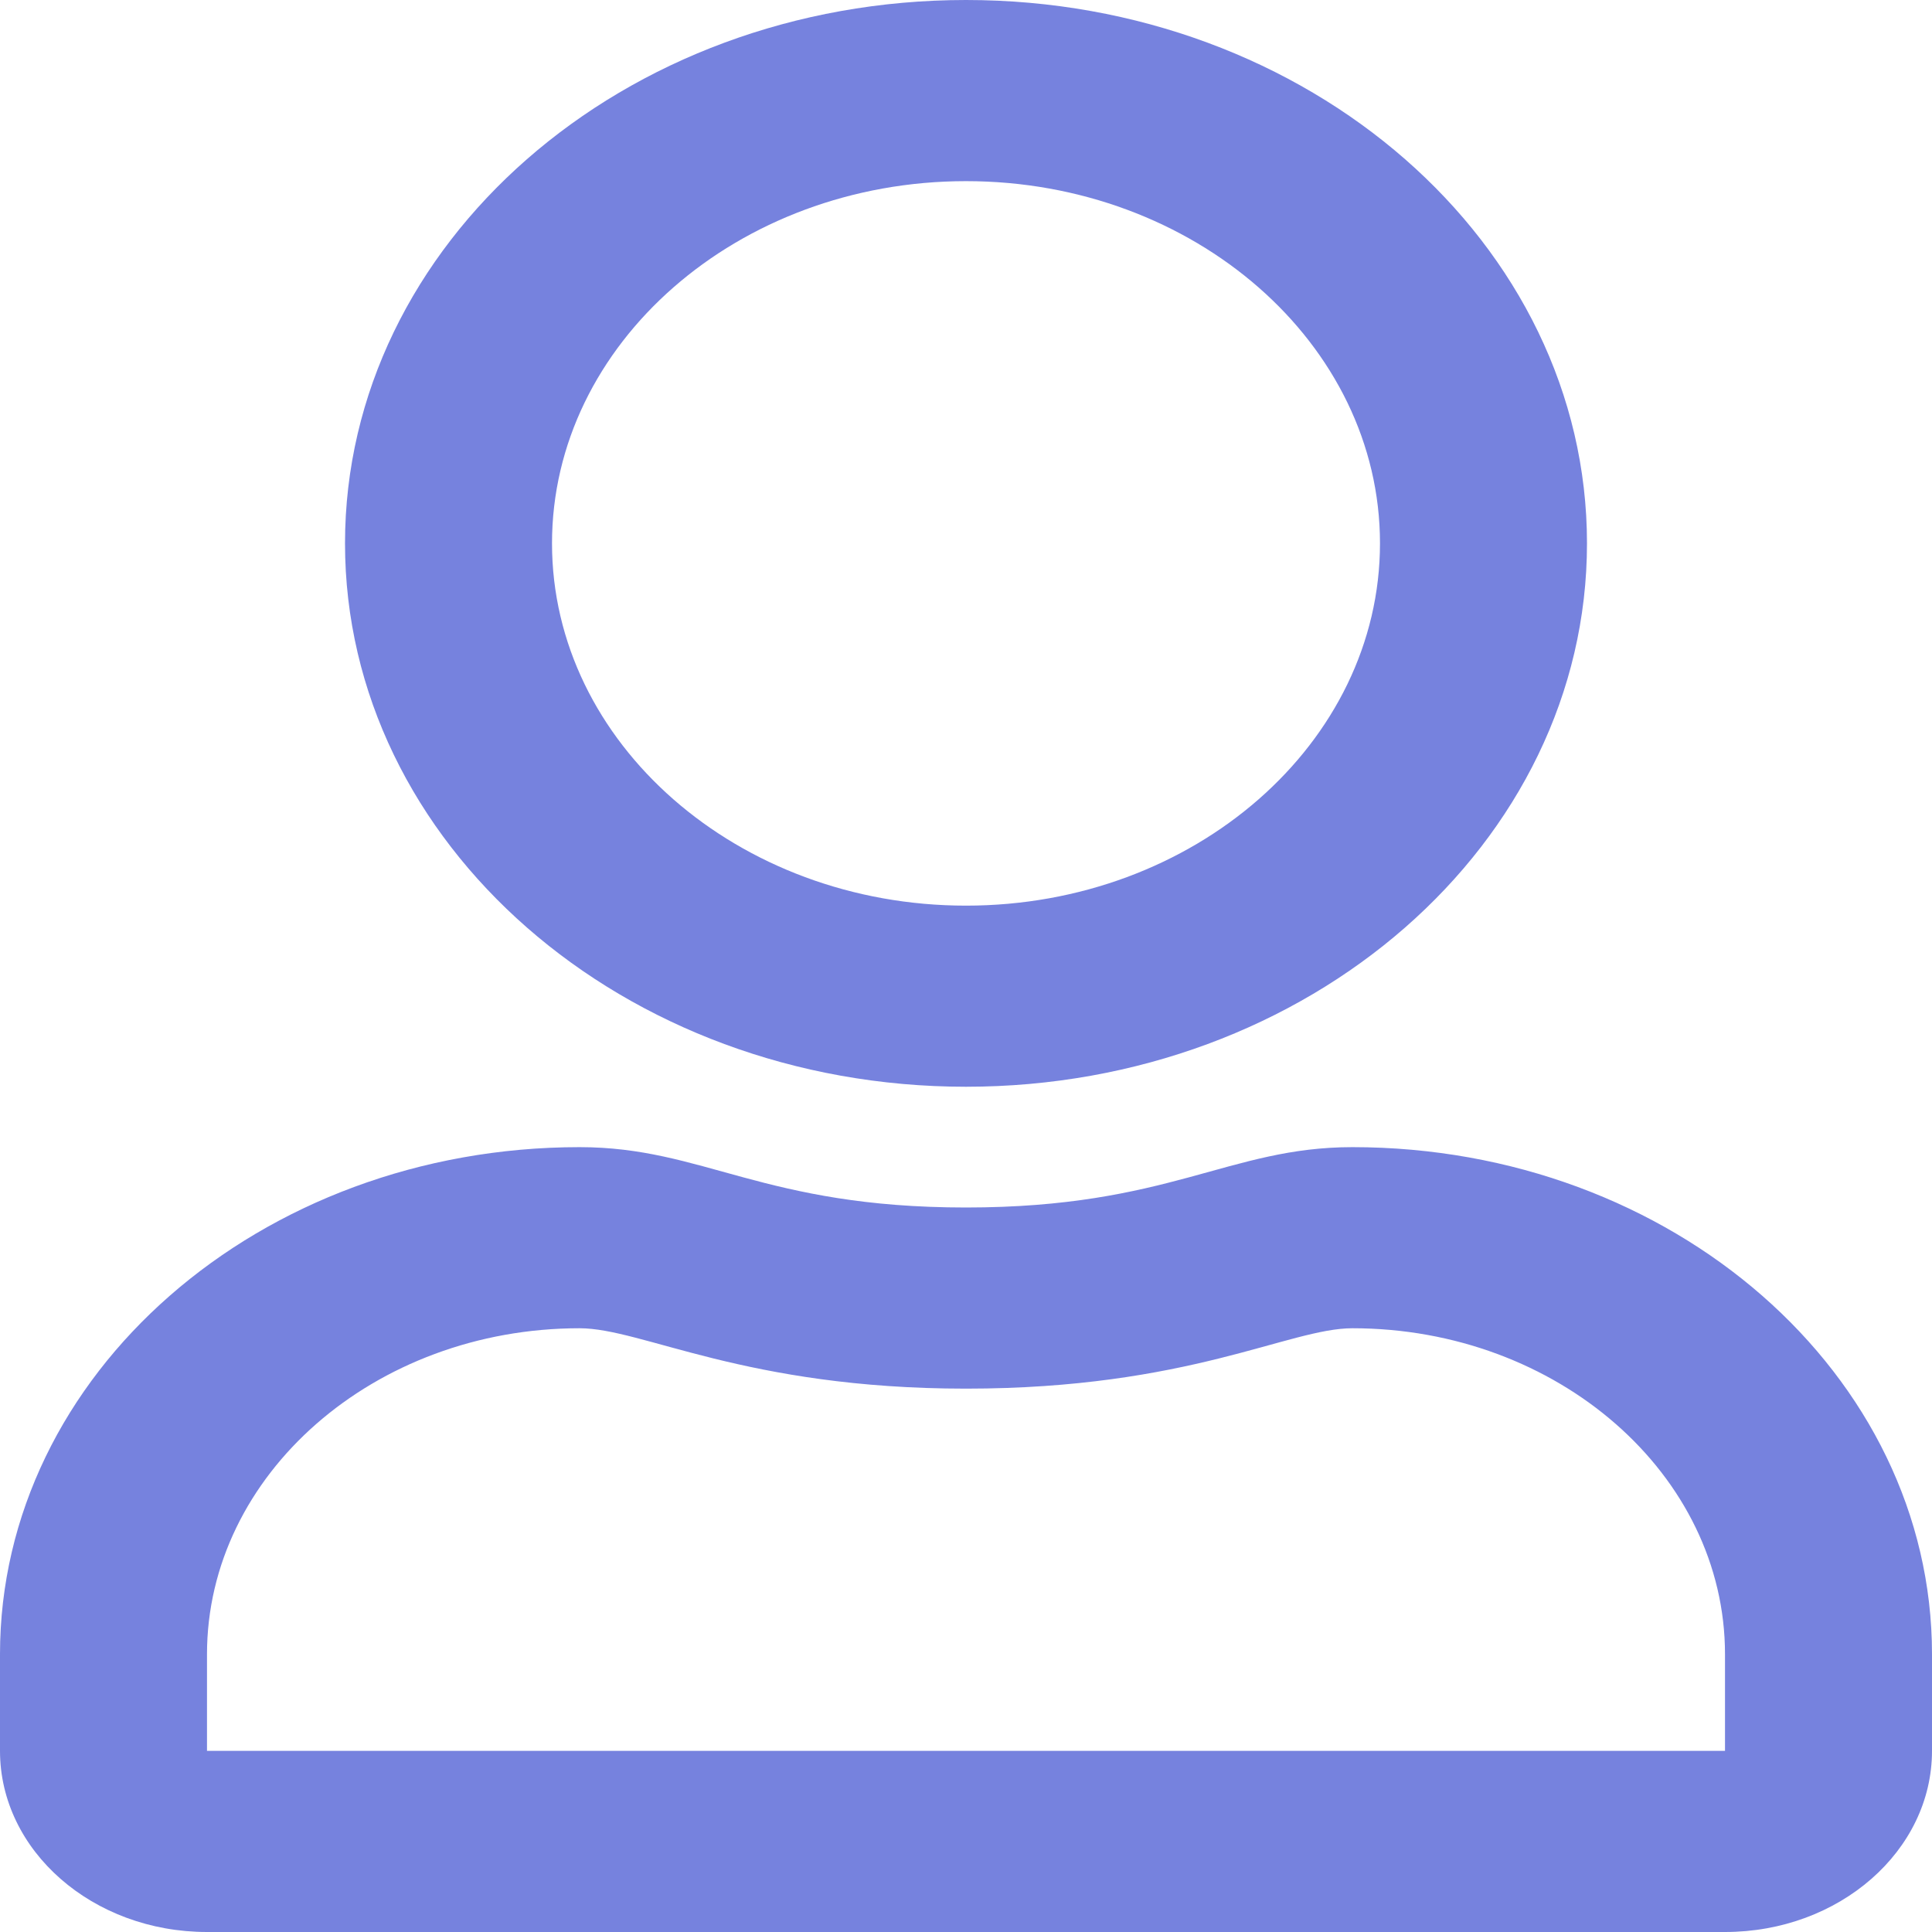 <svg width="50" height="50" viewBox="0 0 50 50" fill="none" xmlns="http://www.w3.org/2000/svg">
<path d="M35 29.688C31.797 29.688 30.257 31.25 25 31.25C19.743 31.25 18.214 29.688 15 29.688C6.719 29.688 0 35.566 0 42.812V45.312C0 47.9 2.4 50 5.357 50H44.643C47.6 50 50 47.9 50 45.312V42.812C50 35.566 43.281 29.688 35 29.688ZM44.643 45.312H5.357V42.812C5.357 38.164 9.688 34.375 15 34.375C16.63 34.375 19.275 35.938 25 35.938C30.77 35.938 33.359 34.375 35 34.375C40.312 34.375 44.643 38.164 44.643 42.812V45.312ZM25 28.125C33.873 28.125 41.071 21.826 41.071 14.062C41.071 6.299 33.873 0 25 0C16.127 0 8.929 6.299 8.929 14.062C8.929 21.826 16.127 28.125 25 28.125ZM25 4.688C30.904 4.688 35.714 8.896 35.714 14.062C35.714 19.229 30.904 23.438 25 23.438C19.096 23.438 14.286 19.229 14.286 14.062C14.286 8.896 19.096 4.688 25 4.688Z" fill="#4C5BD4" fill-opacity="0.76"/>
</svg>
